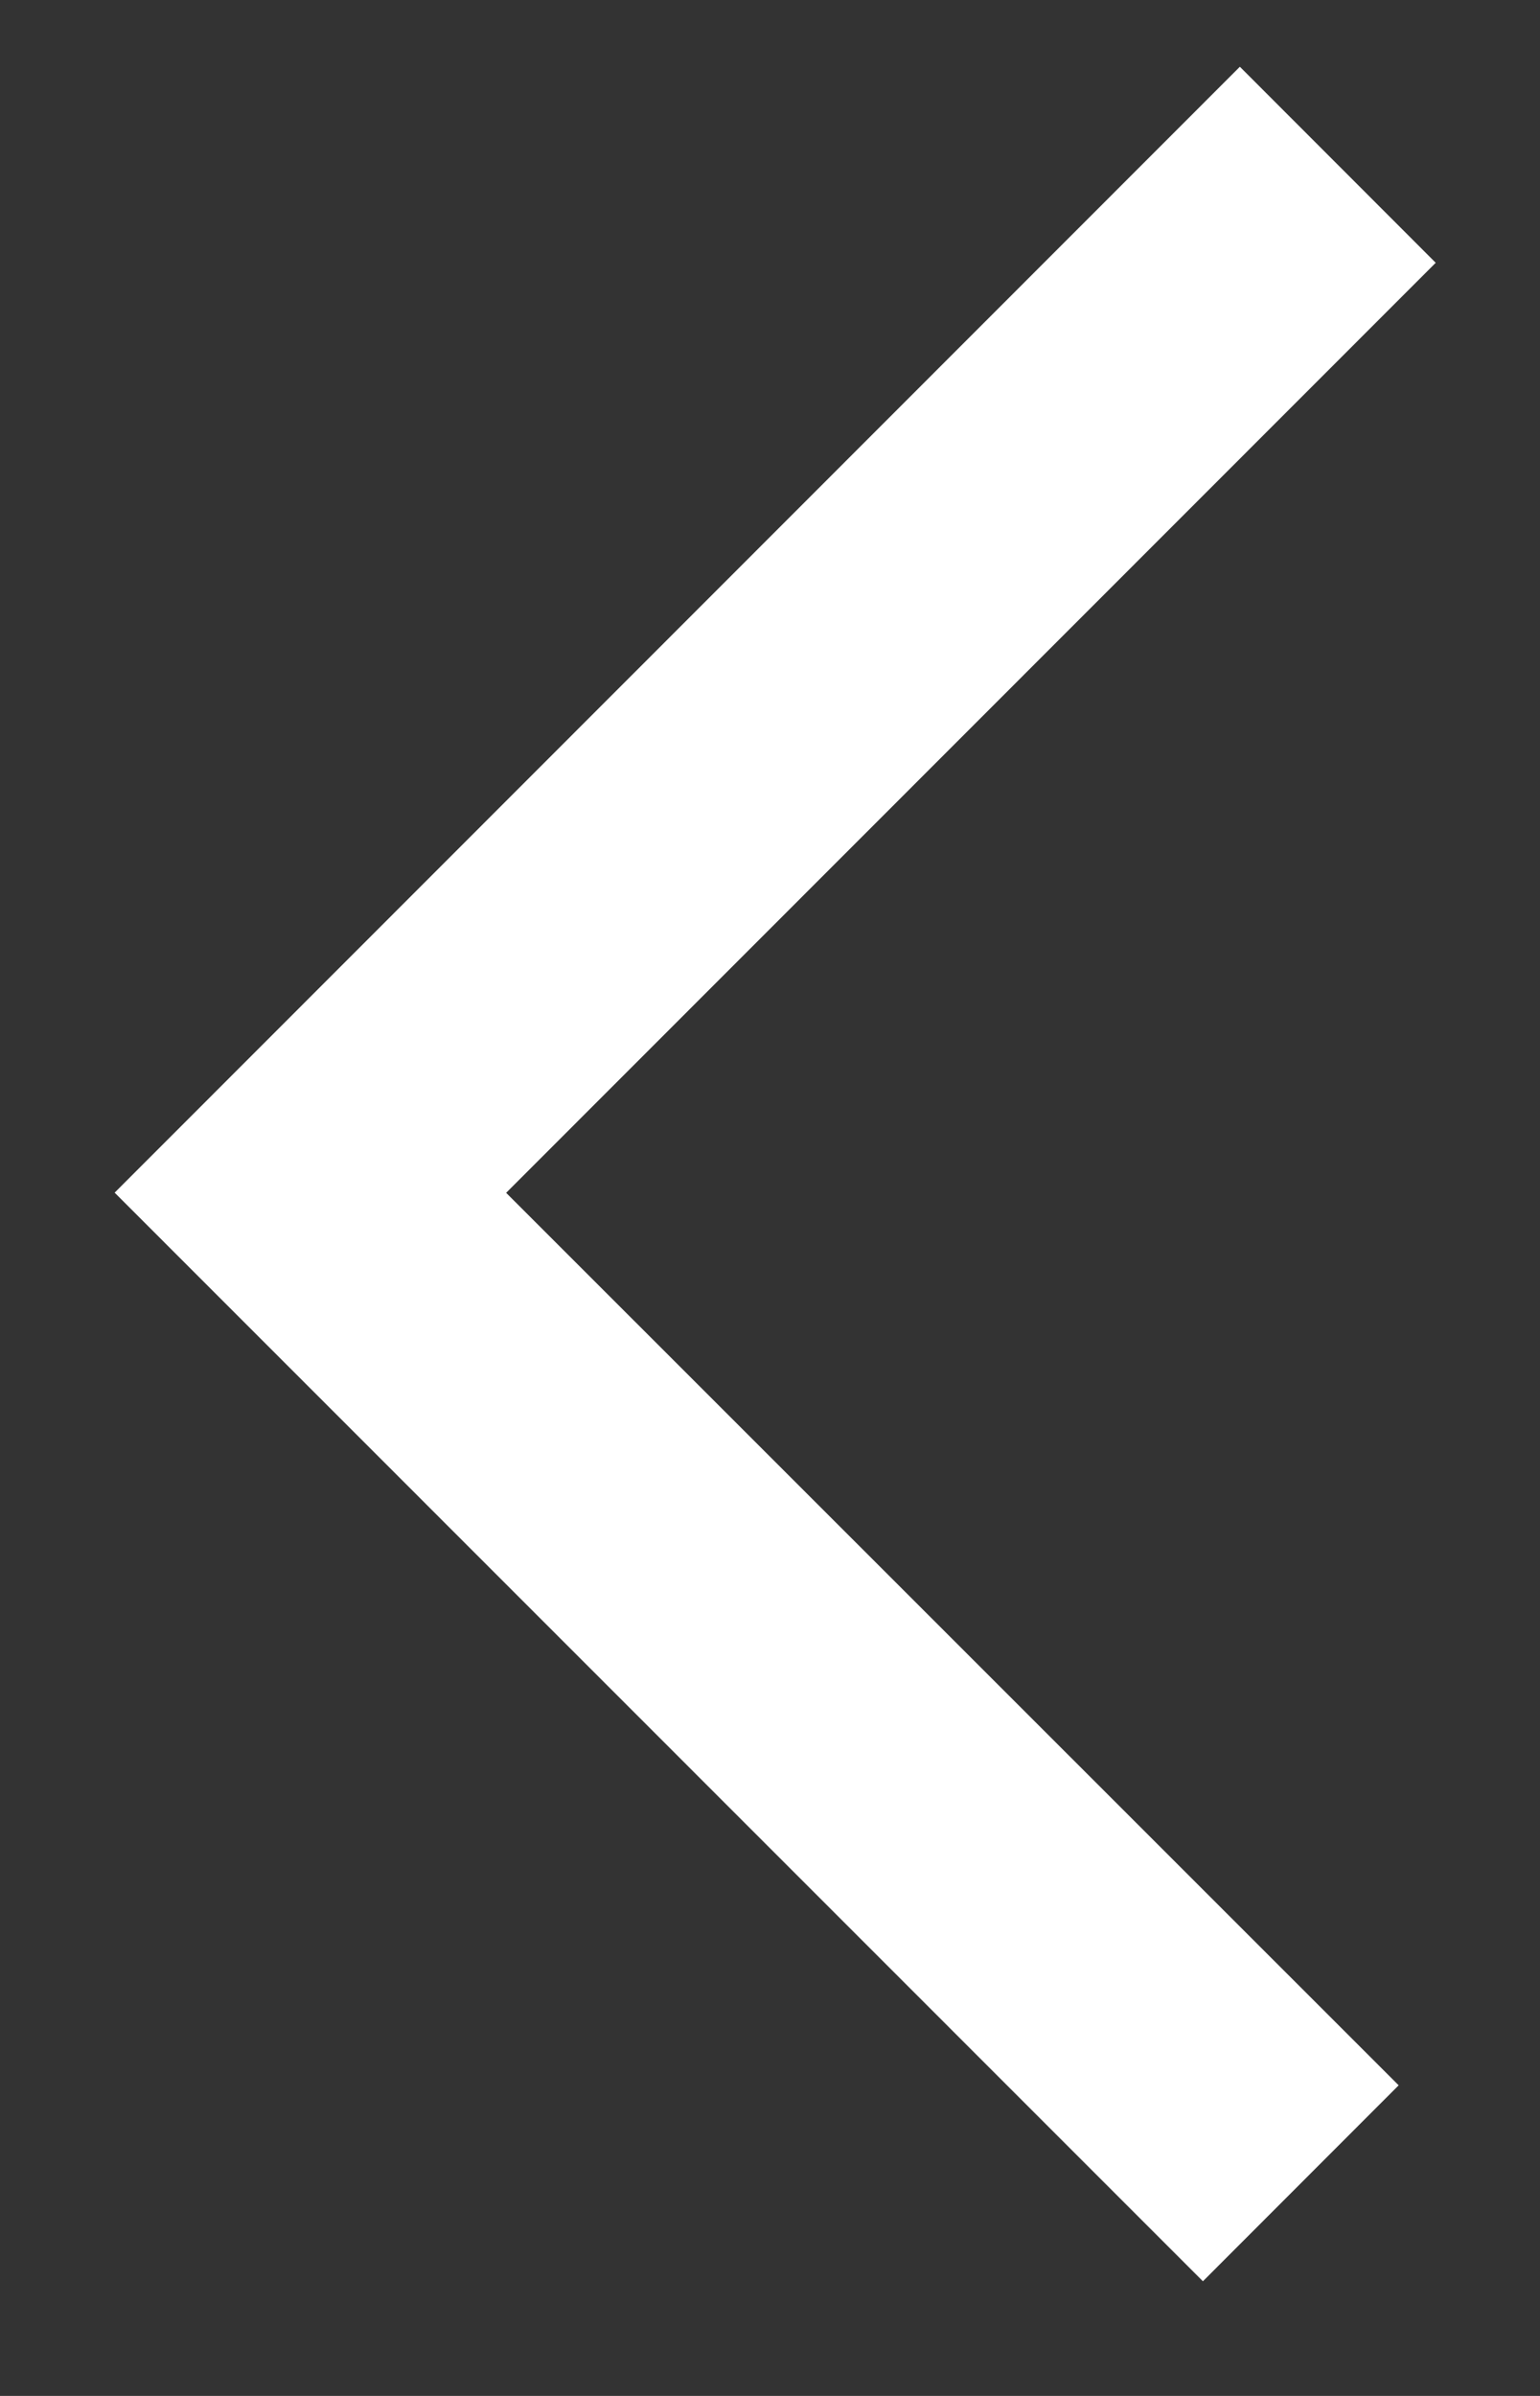 <svg xmlns="http://www.w3.org/2000/svg" width="9" height="14" viewBox="0 0 9 14"><rect x="0" y="0" width="9" height="14" fill="#333333" stroke="none"/><path fill="#FFF" fill-rule="evenodd" d="M8.391 1.536L7.246.39.67 6.969 7.03 13.33l1.144-1.145L2.958 6.97 8.39 1.536z"/></svg>